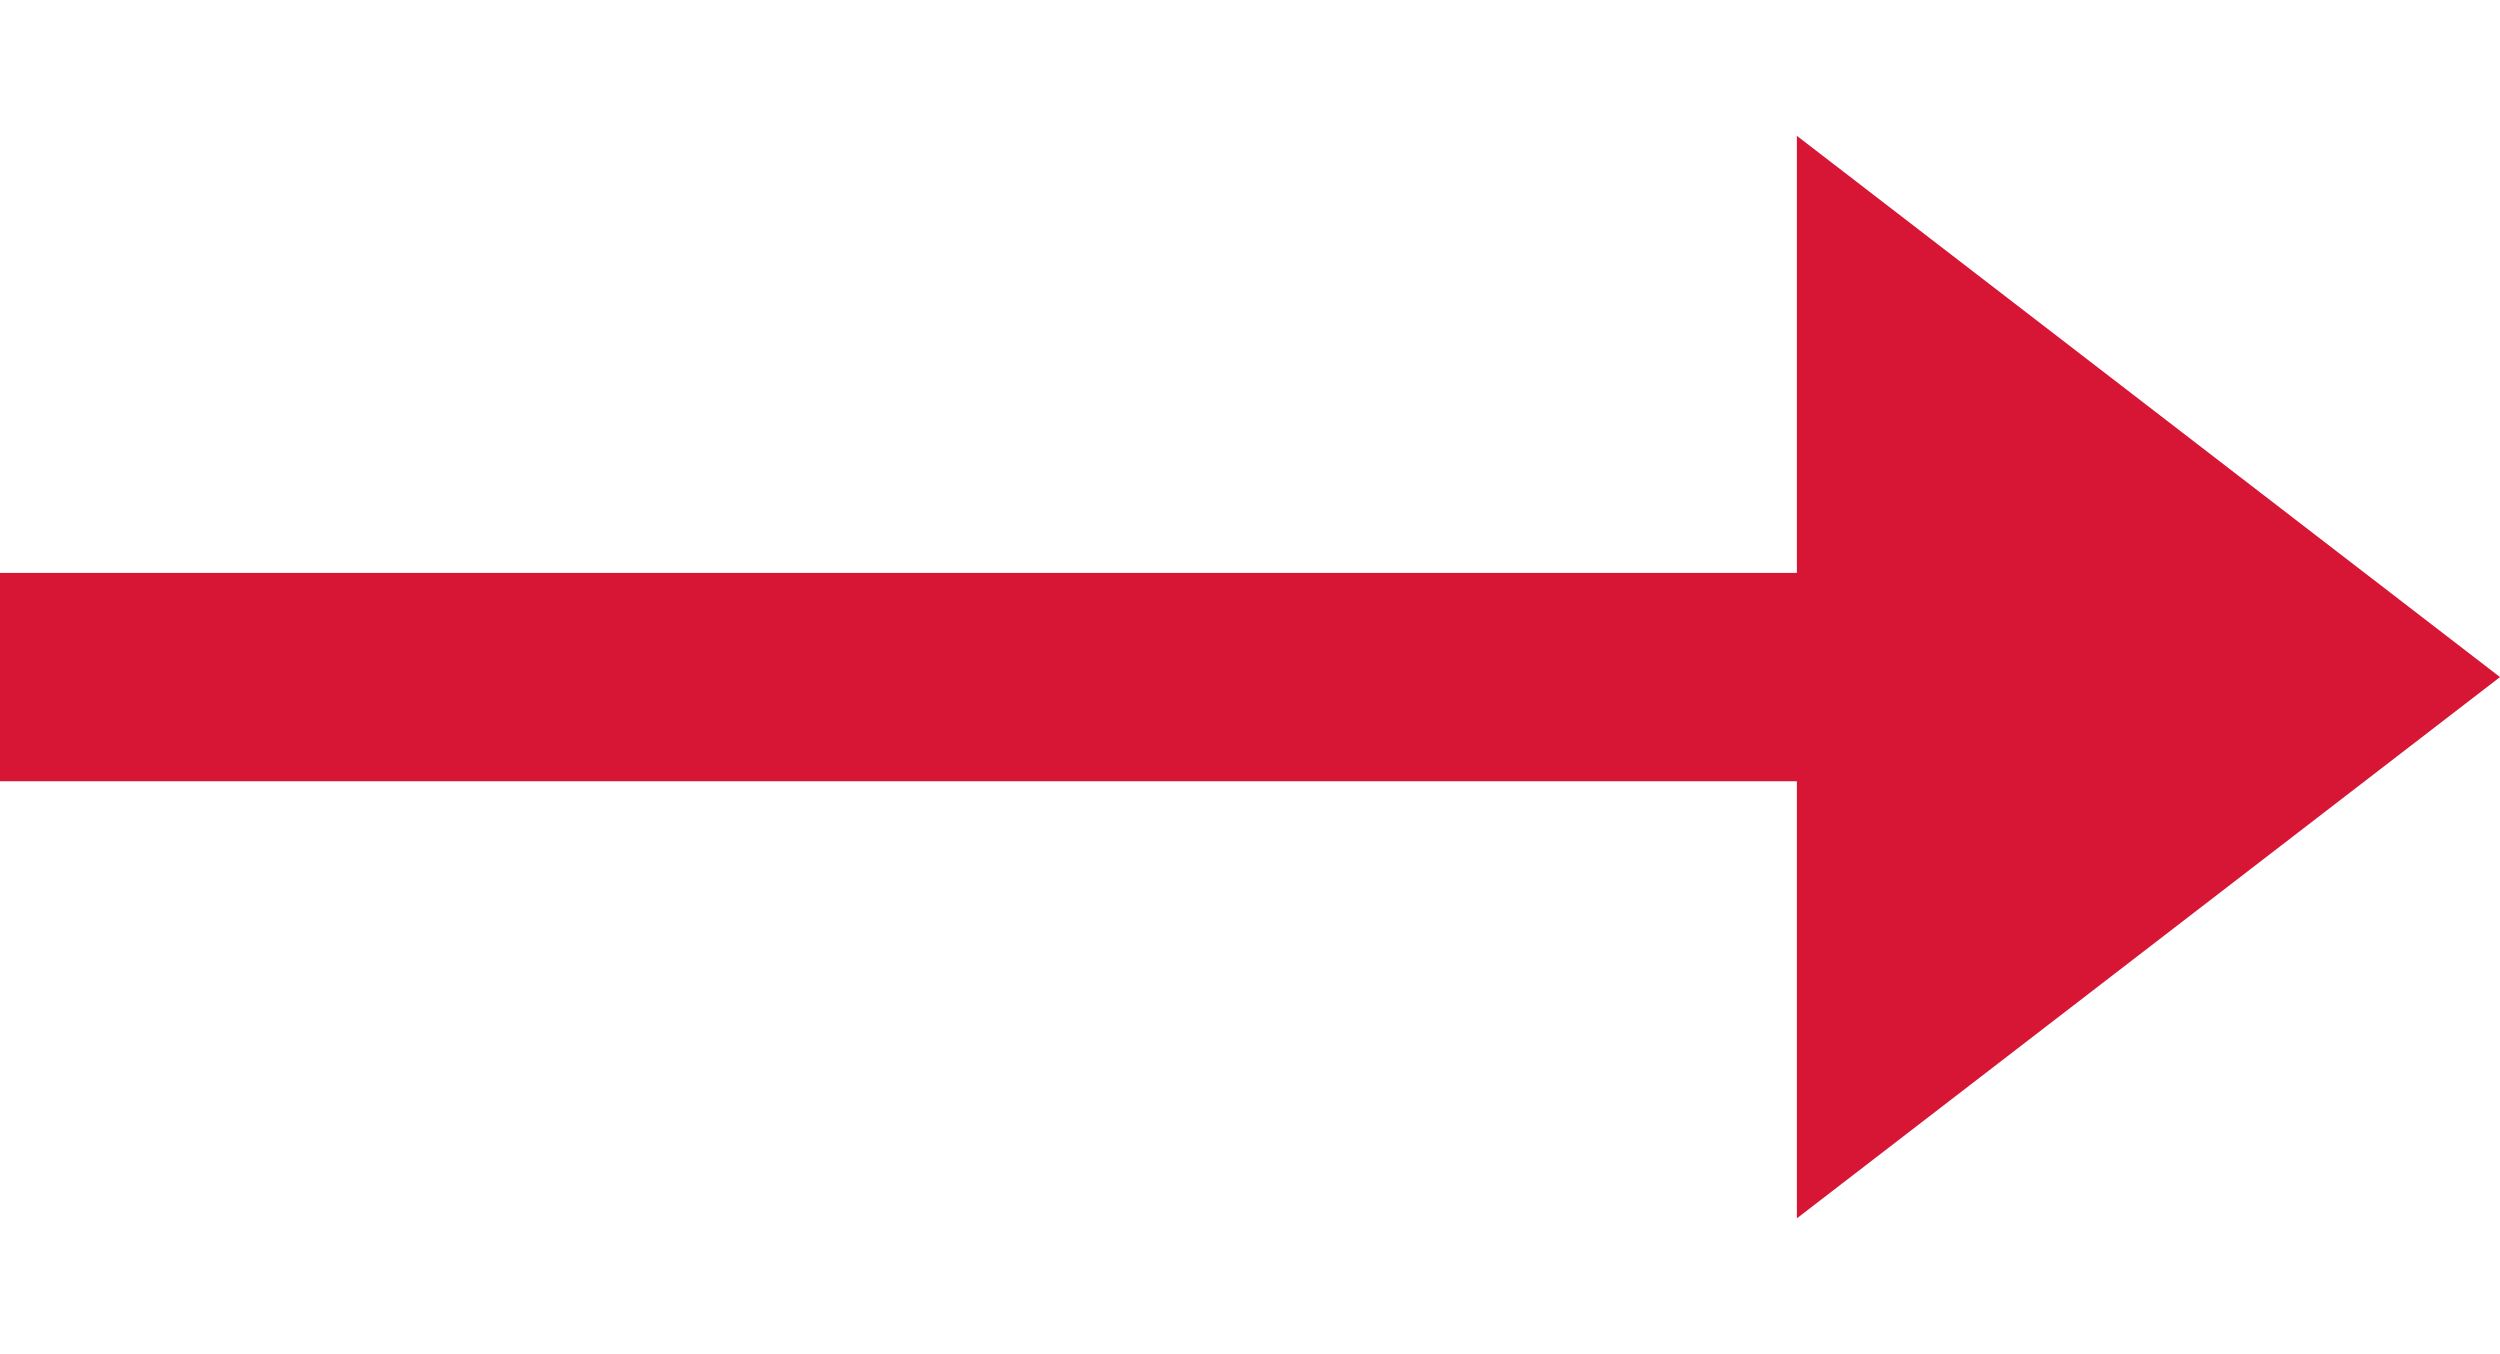 <svg width="24" height="13" viewBox="0 0 24 13" fill="none" xmlns="http://www.w3.org/2000/svg">
<line y1="6.5" x2="18" y2="6.5" stroke="#D71635" stroke-width="2"/>
<path d="M24 6.5L17.25 11.696L17.25 1.304L24 6.5Z" fill="#D71635"/>
</svg>
